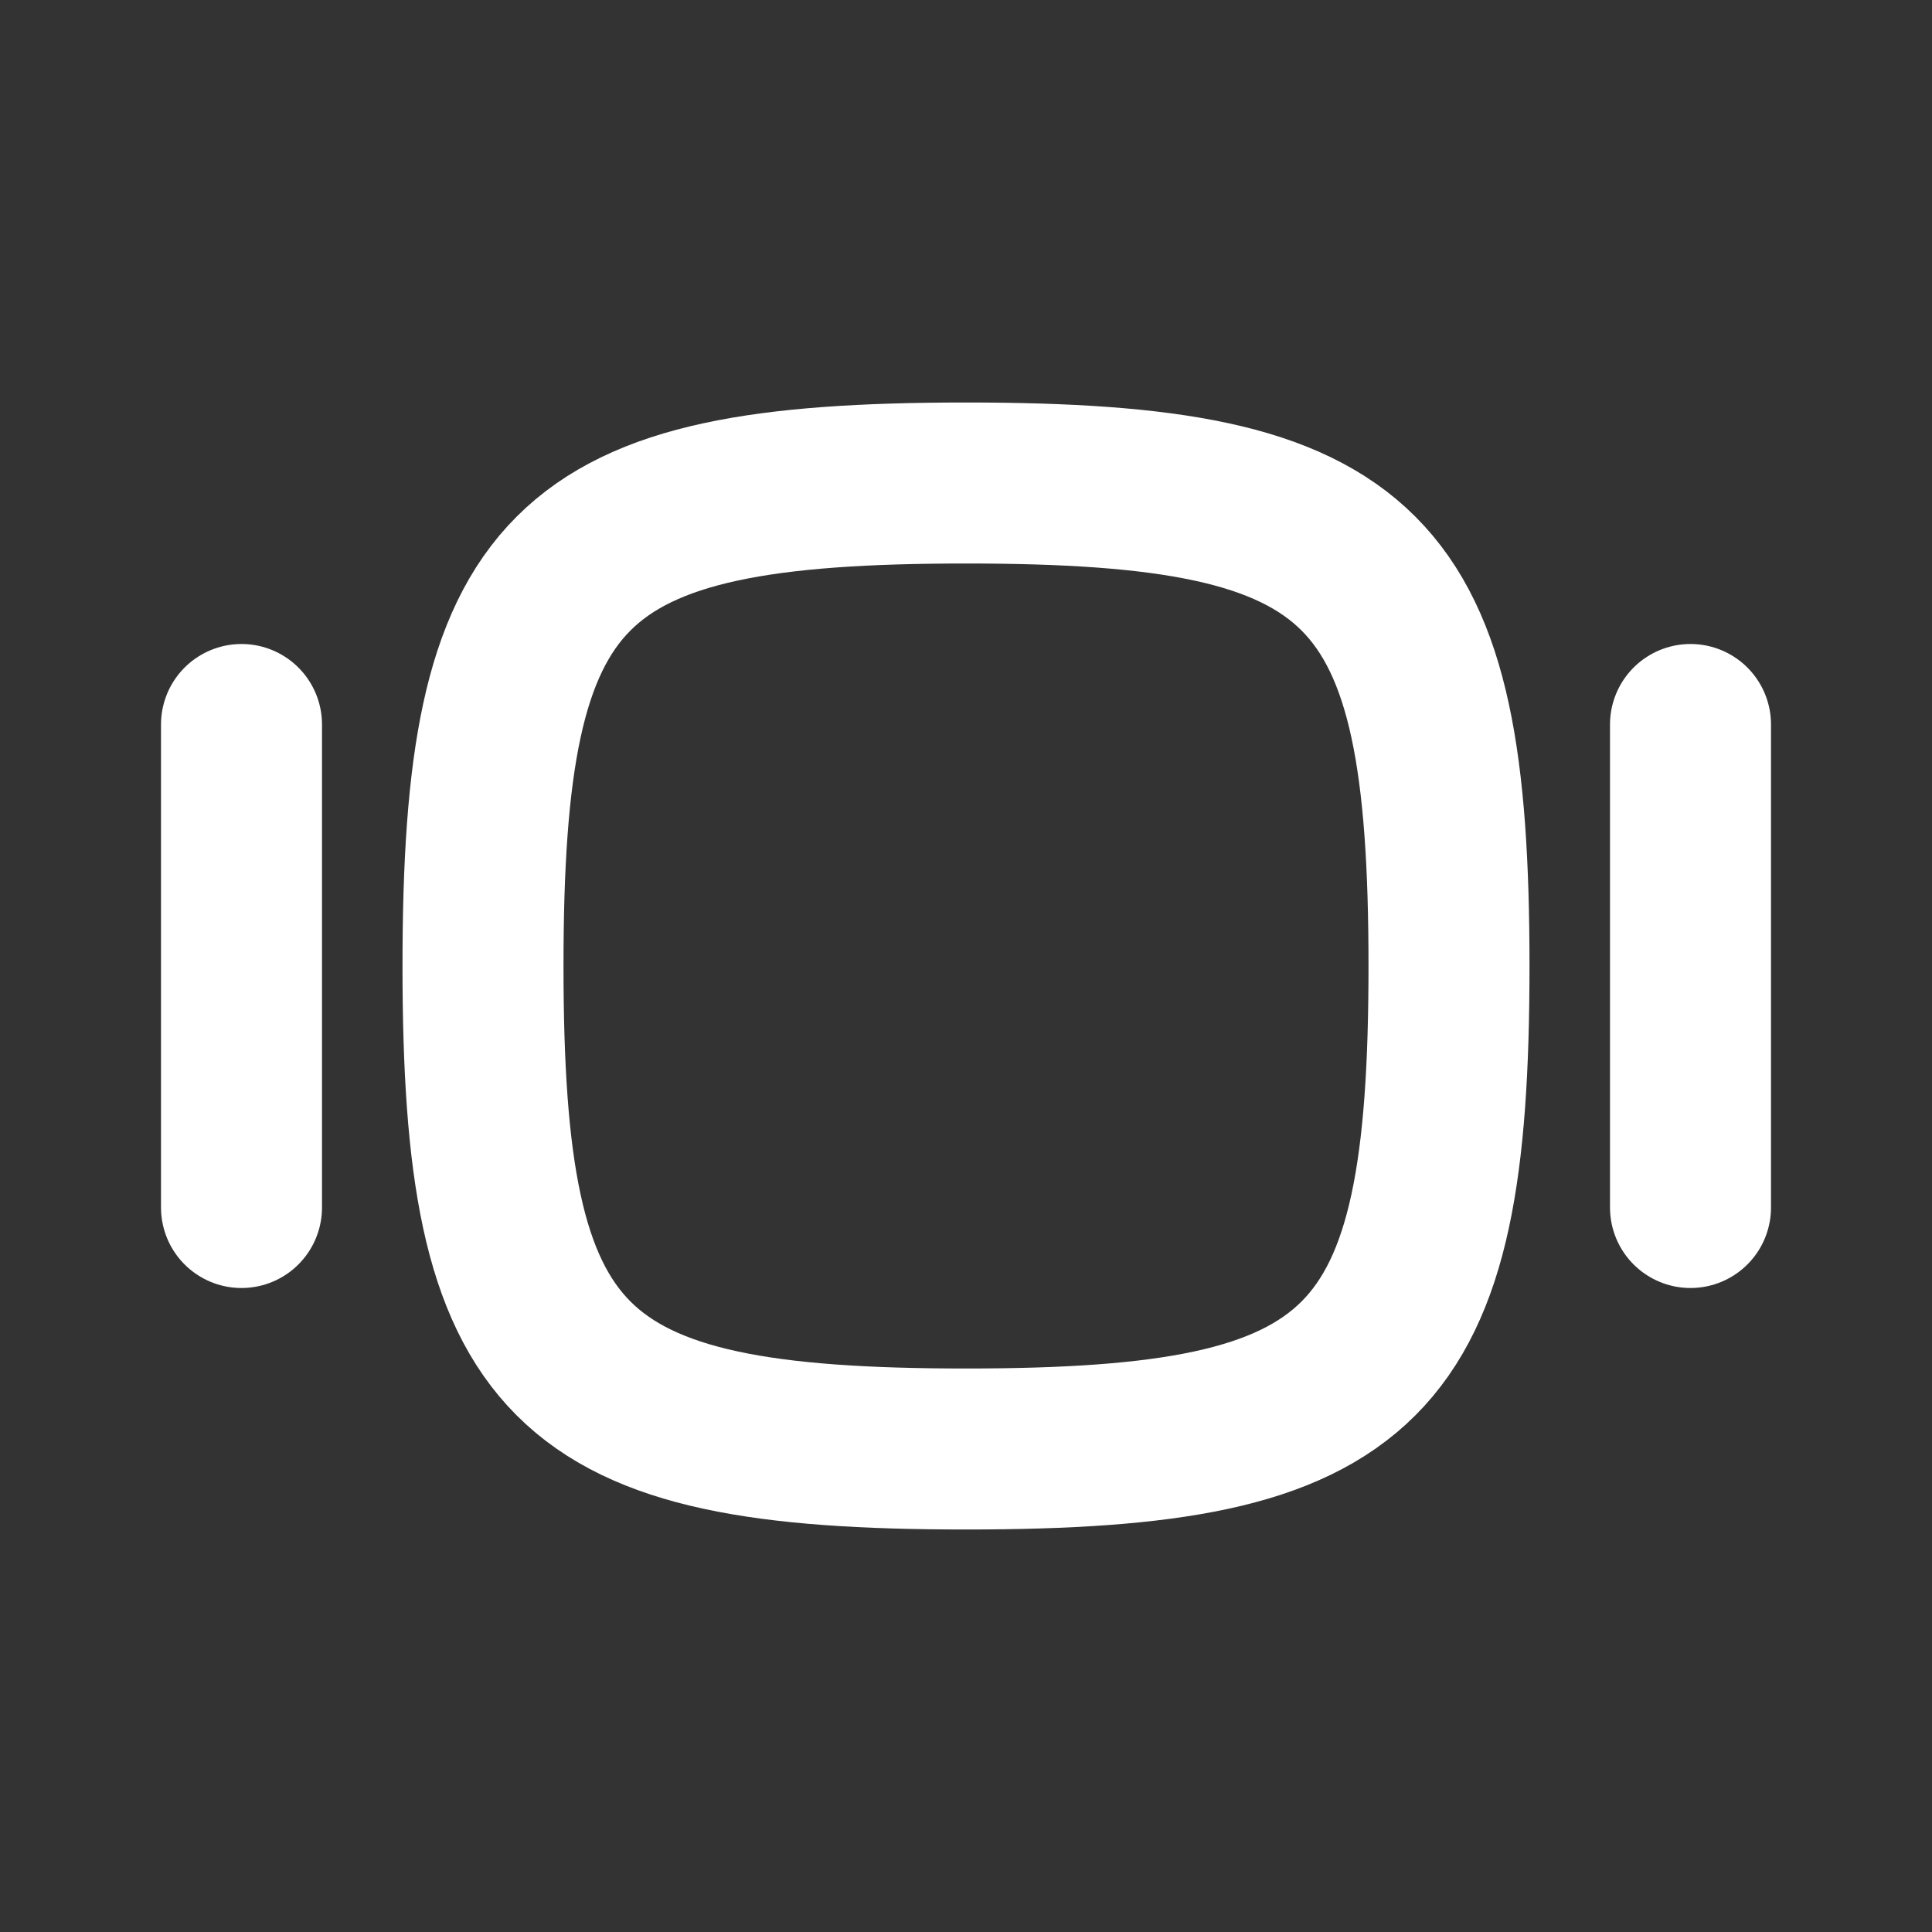 <svg width="24" height="24" viewBox="0 0 24 24" fill="none" xmlns="http://www.w3.org/2000/svg">
<rect x="0" y="0" width="24" height="24" fill="#333333" stroke="none"/>
<g opacity="1.0">
<path fill-rule="evenodd" clip-rule="evenodd" d="M12 18C7 18 6 17 6 12C6 7 7 6 12 6C17 6 18 7 18 12C18 17 17 18 12 18Z" stroke="white" stroke-width="2" stroke-linecap="round" stroke-linejoin="round"/>
<path d="M21 9V15" stroke="white" stroke-width="2" stroke-linecap="round" stroke-linejoin="round"/>
<path d="M3 9V15" stroke="white" stroke-width="2" stroke-linecap="round" stroke-linejoin="round"/>
</g>
</svg>
